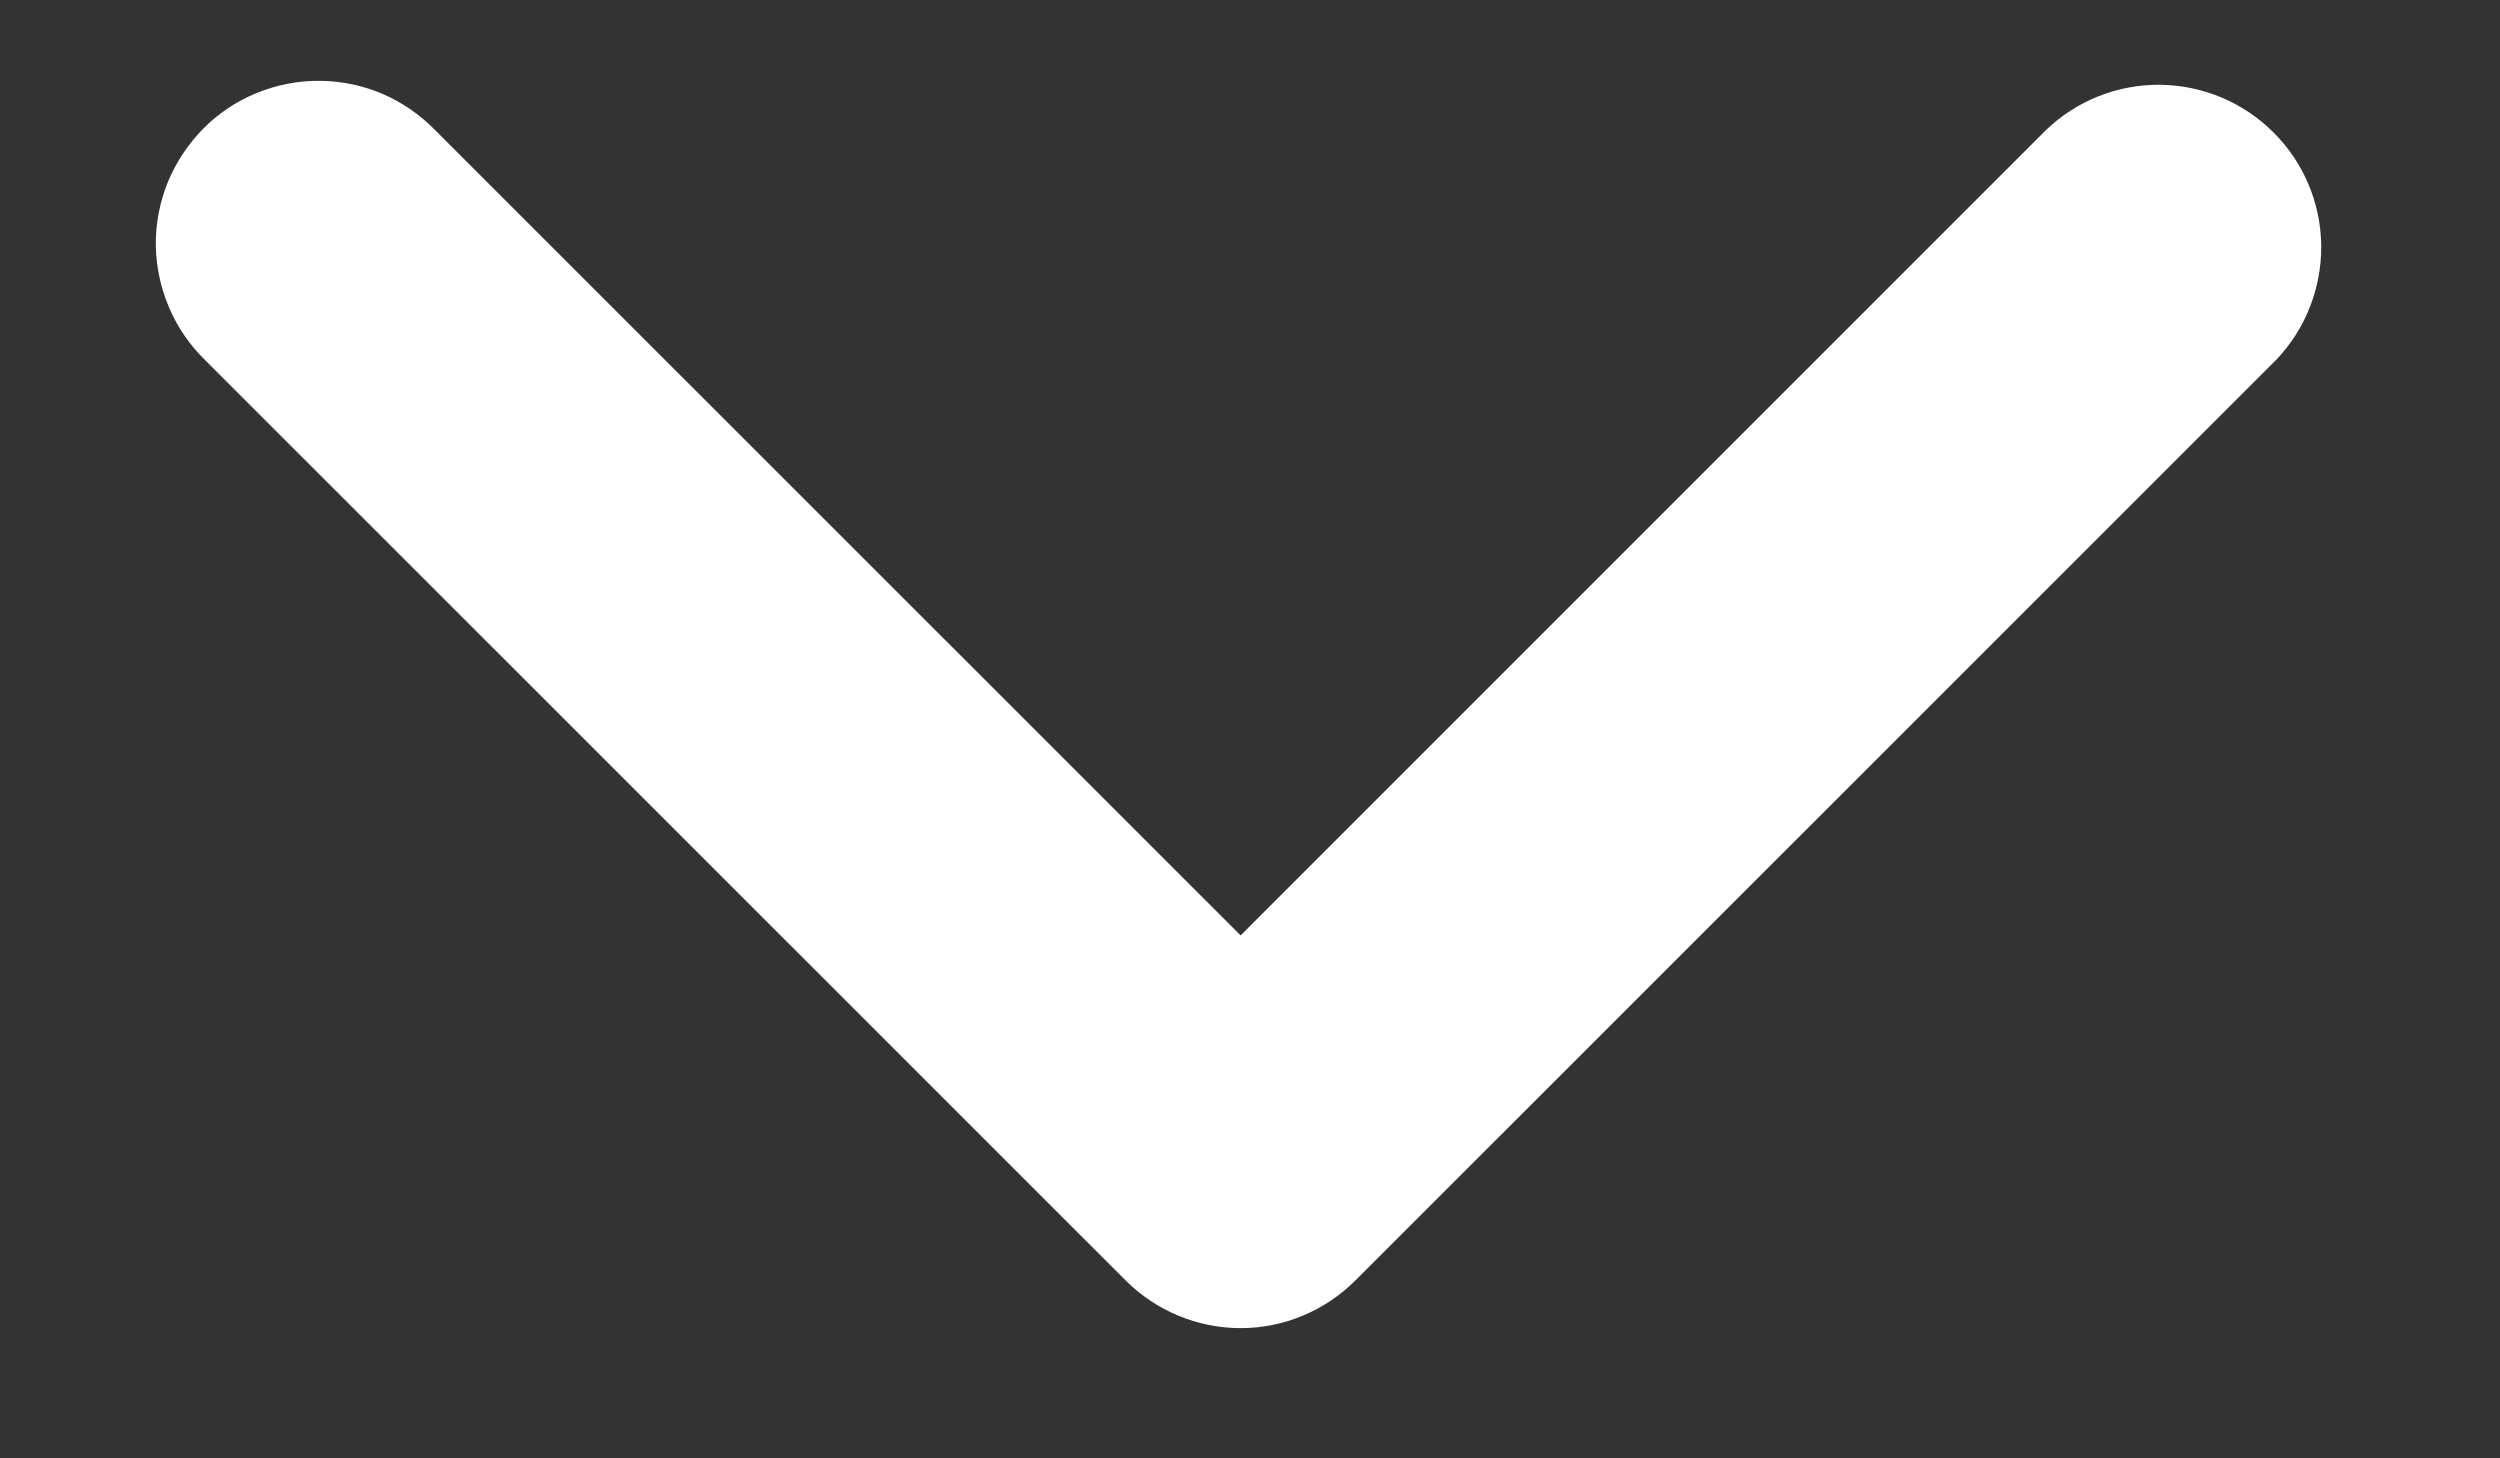<svg width="12" height="7" viewBox="0 0 12 7" fill="none" xmlns="http://www.w3.org/2000/svg">
<rect x="0" y="0" width="12" height="7" fill="#333333" stroke="none"/>
<path fill-rule="evenodd" clip-rule="evenodd" d="M6.506 6.146C6.36 6.292 6.162 6.375 5.955 6.375C5.748 6.375 5.549 6.292 5.403 6.146L0.986 1.73C0.912 1.658 0.852 1.572 0.812 1.477C0.771 1.381 0.749 1.279 0.748 1.175C0.747 1.072 0.767 0.969 0.806 0.873C0.846 0.777 0.904 0.69 0.977 0.616C1.05 0.543 1.137 0.485 1.233 0.446C1.329 0.407 1.432 0.387 1.536 0.388C1.639 0.389 1.742 0.41 1.837 0.451C1.932 0.492 2.018 0.552 2.09 0.626L5.955 4.49L9.819 0.626C9.966 0.484 10.163 0.405 10.368 0.407C10.573 0.409 10.768 0.491 10.913 0.636C11.058 0.78 11.14 0.976 11.142 1.181C11.143 1.386 11.065 1.583 10.923 1.73L6.506 6.146Z" fill="white"/>
</svg>
